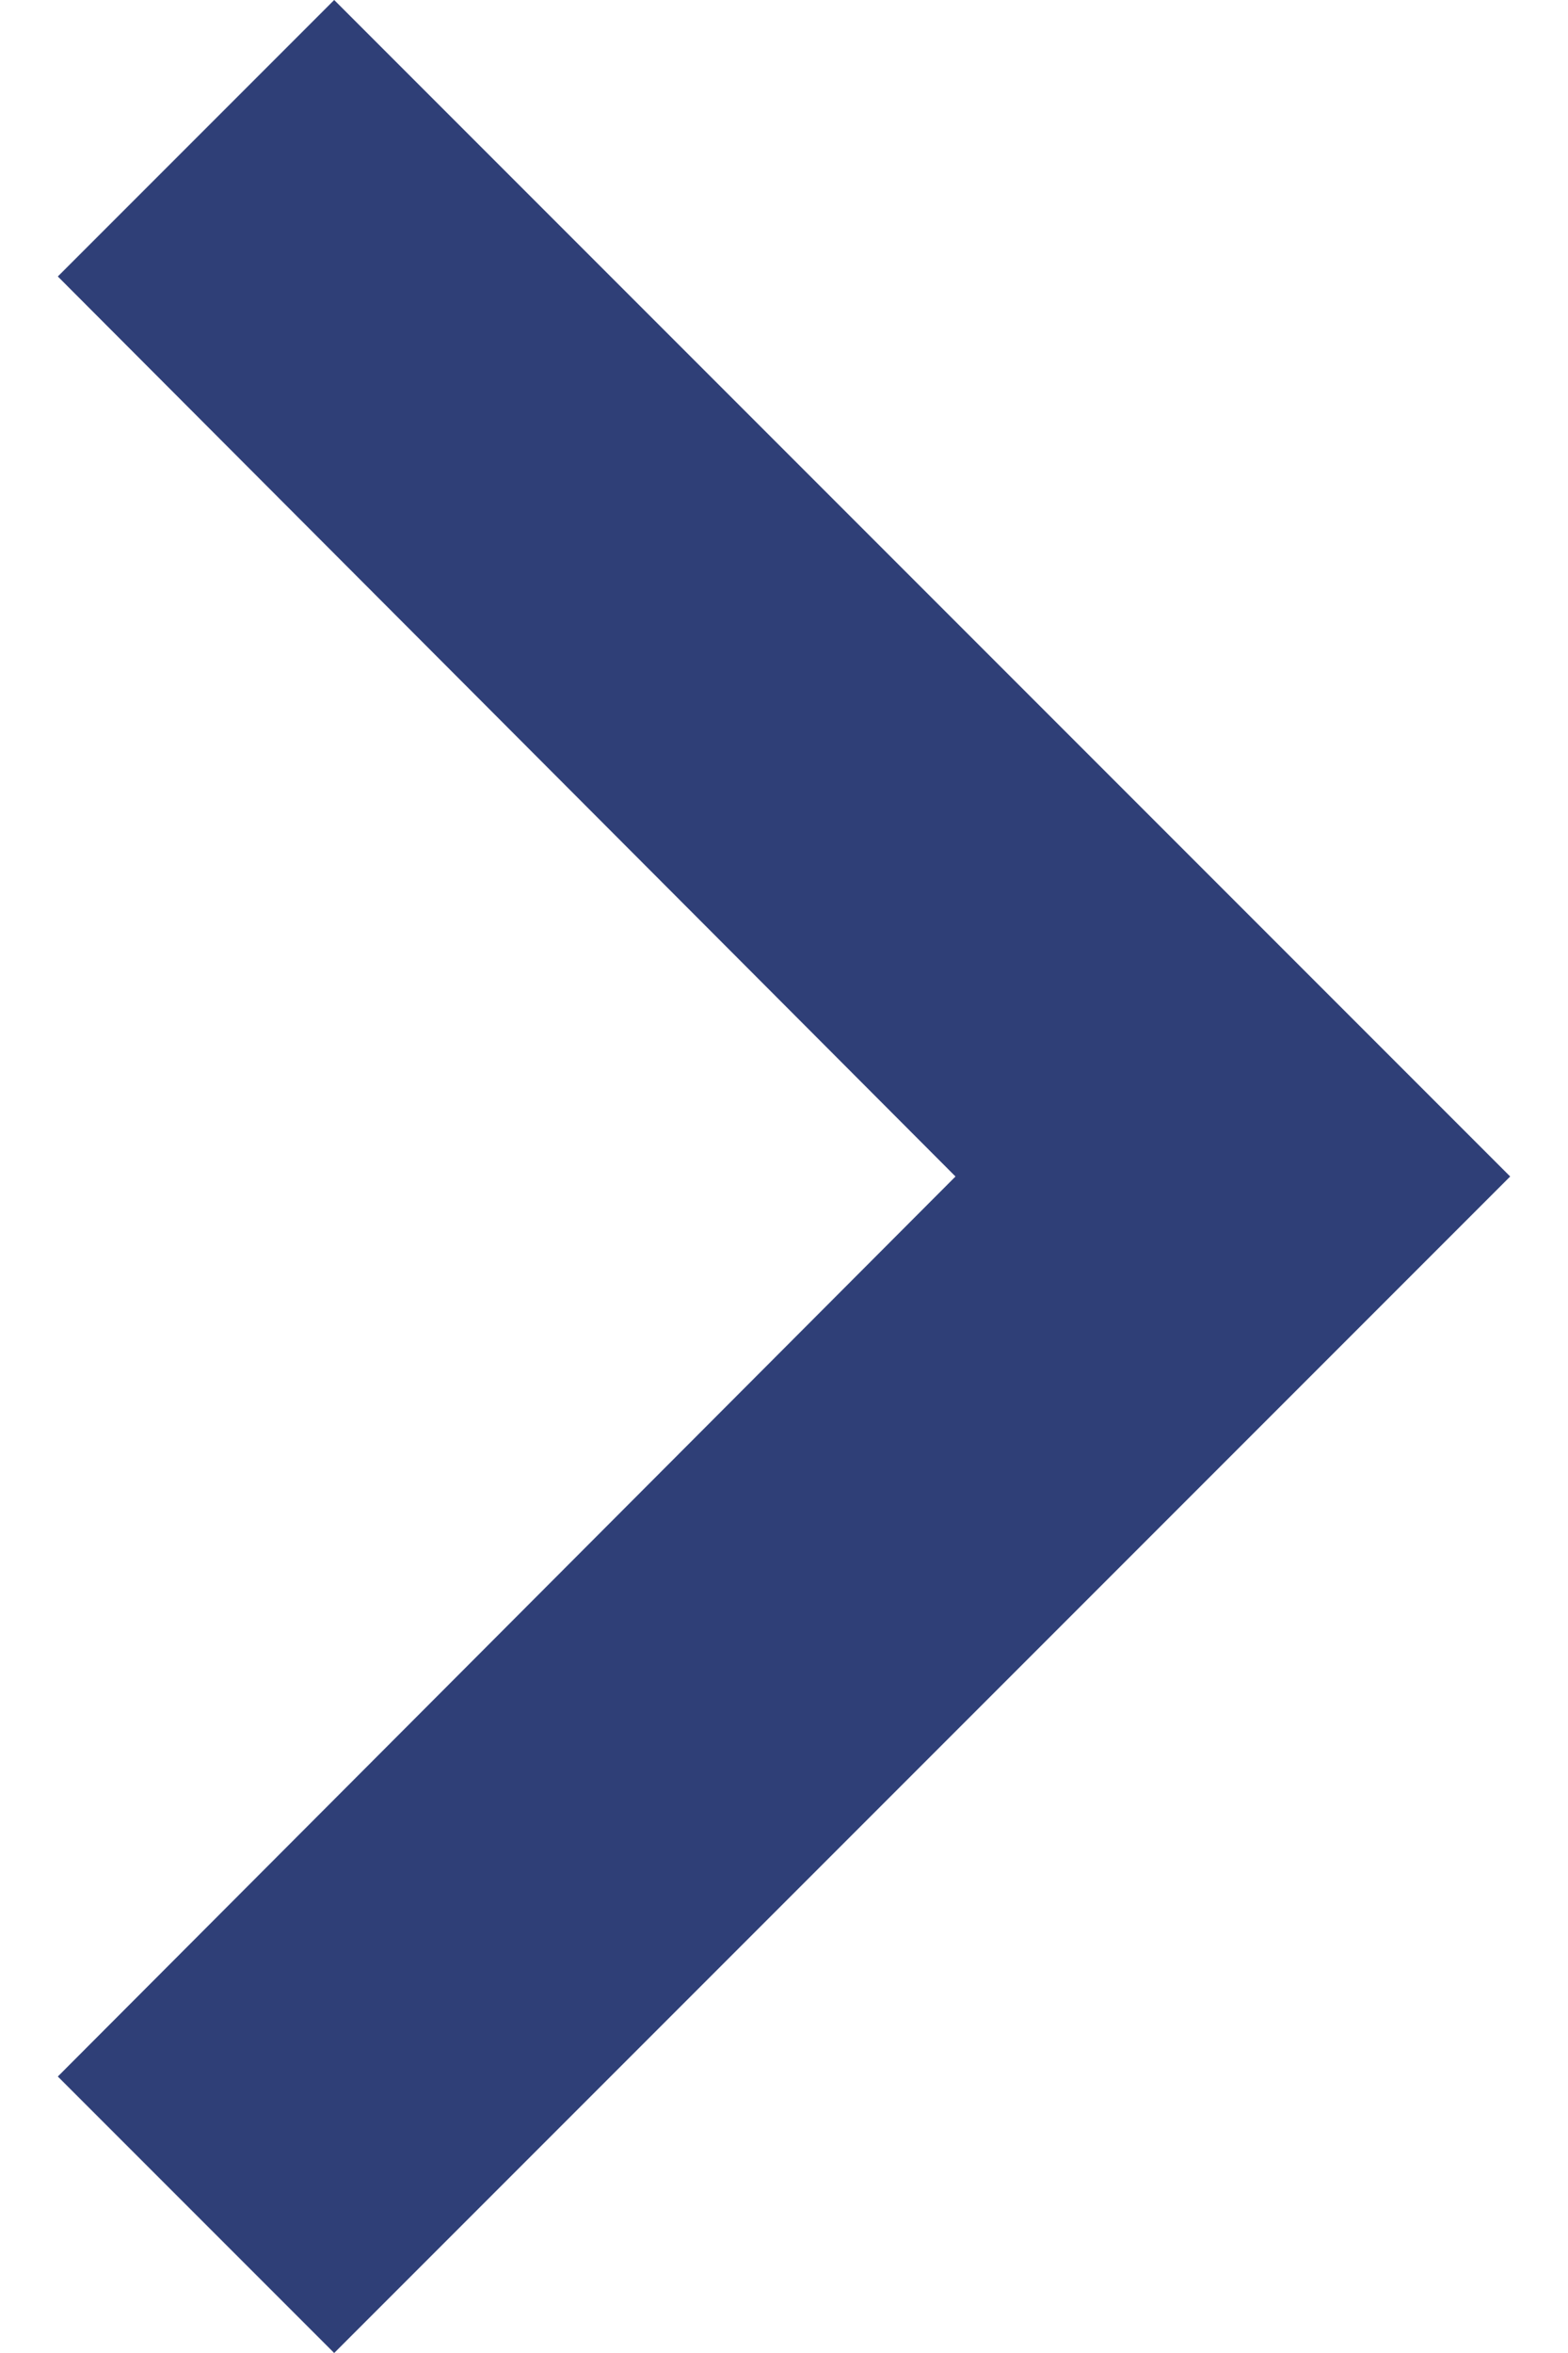 <svg width="8" height="12" viewBox="0 0 8 12" fill="none" xmlns="http://www.w3.org/2000/svg">
<g id="icon / arrow">
<path id="icon" d="M0.295 10.59L1.705 12L7.705 6L1.705 0L0.295 1.41L4.875 6L0.295 10.59Z" fill="#2F3F77"/>
</g>
</svg>
